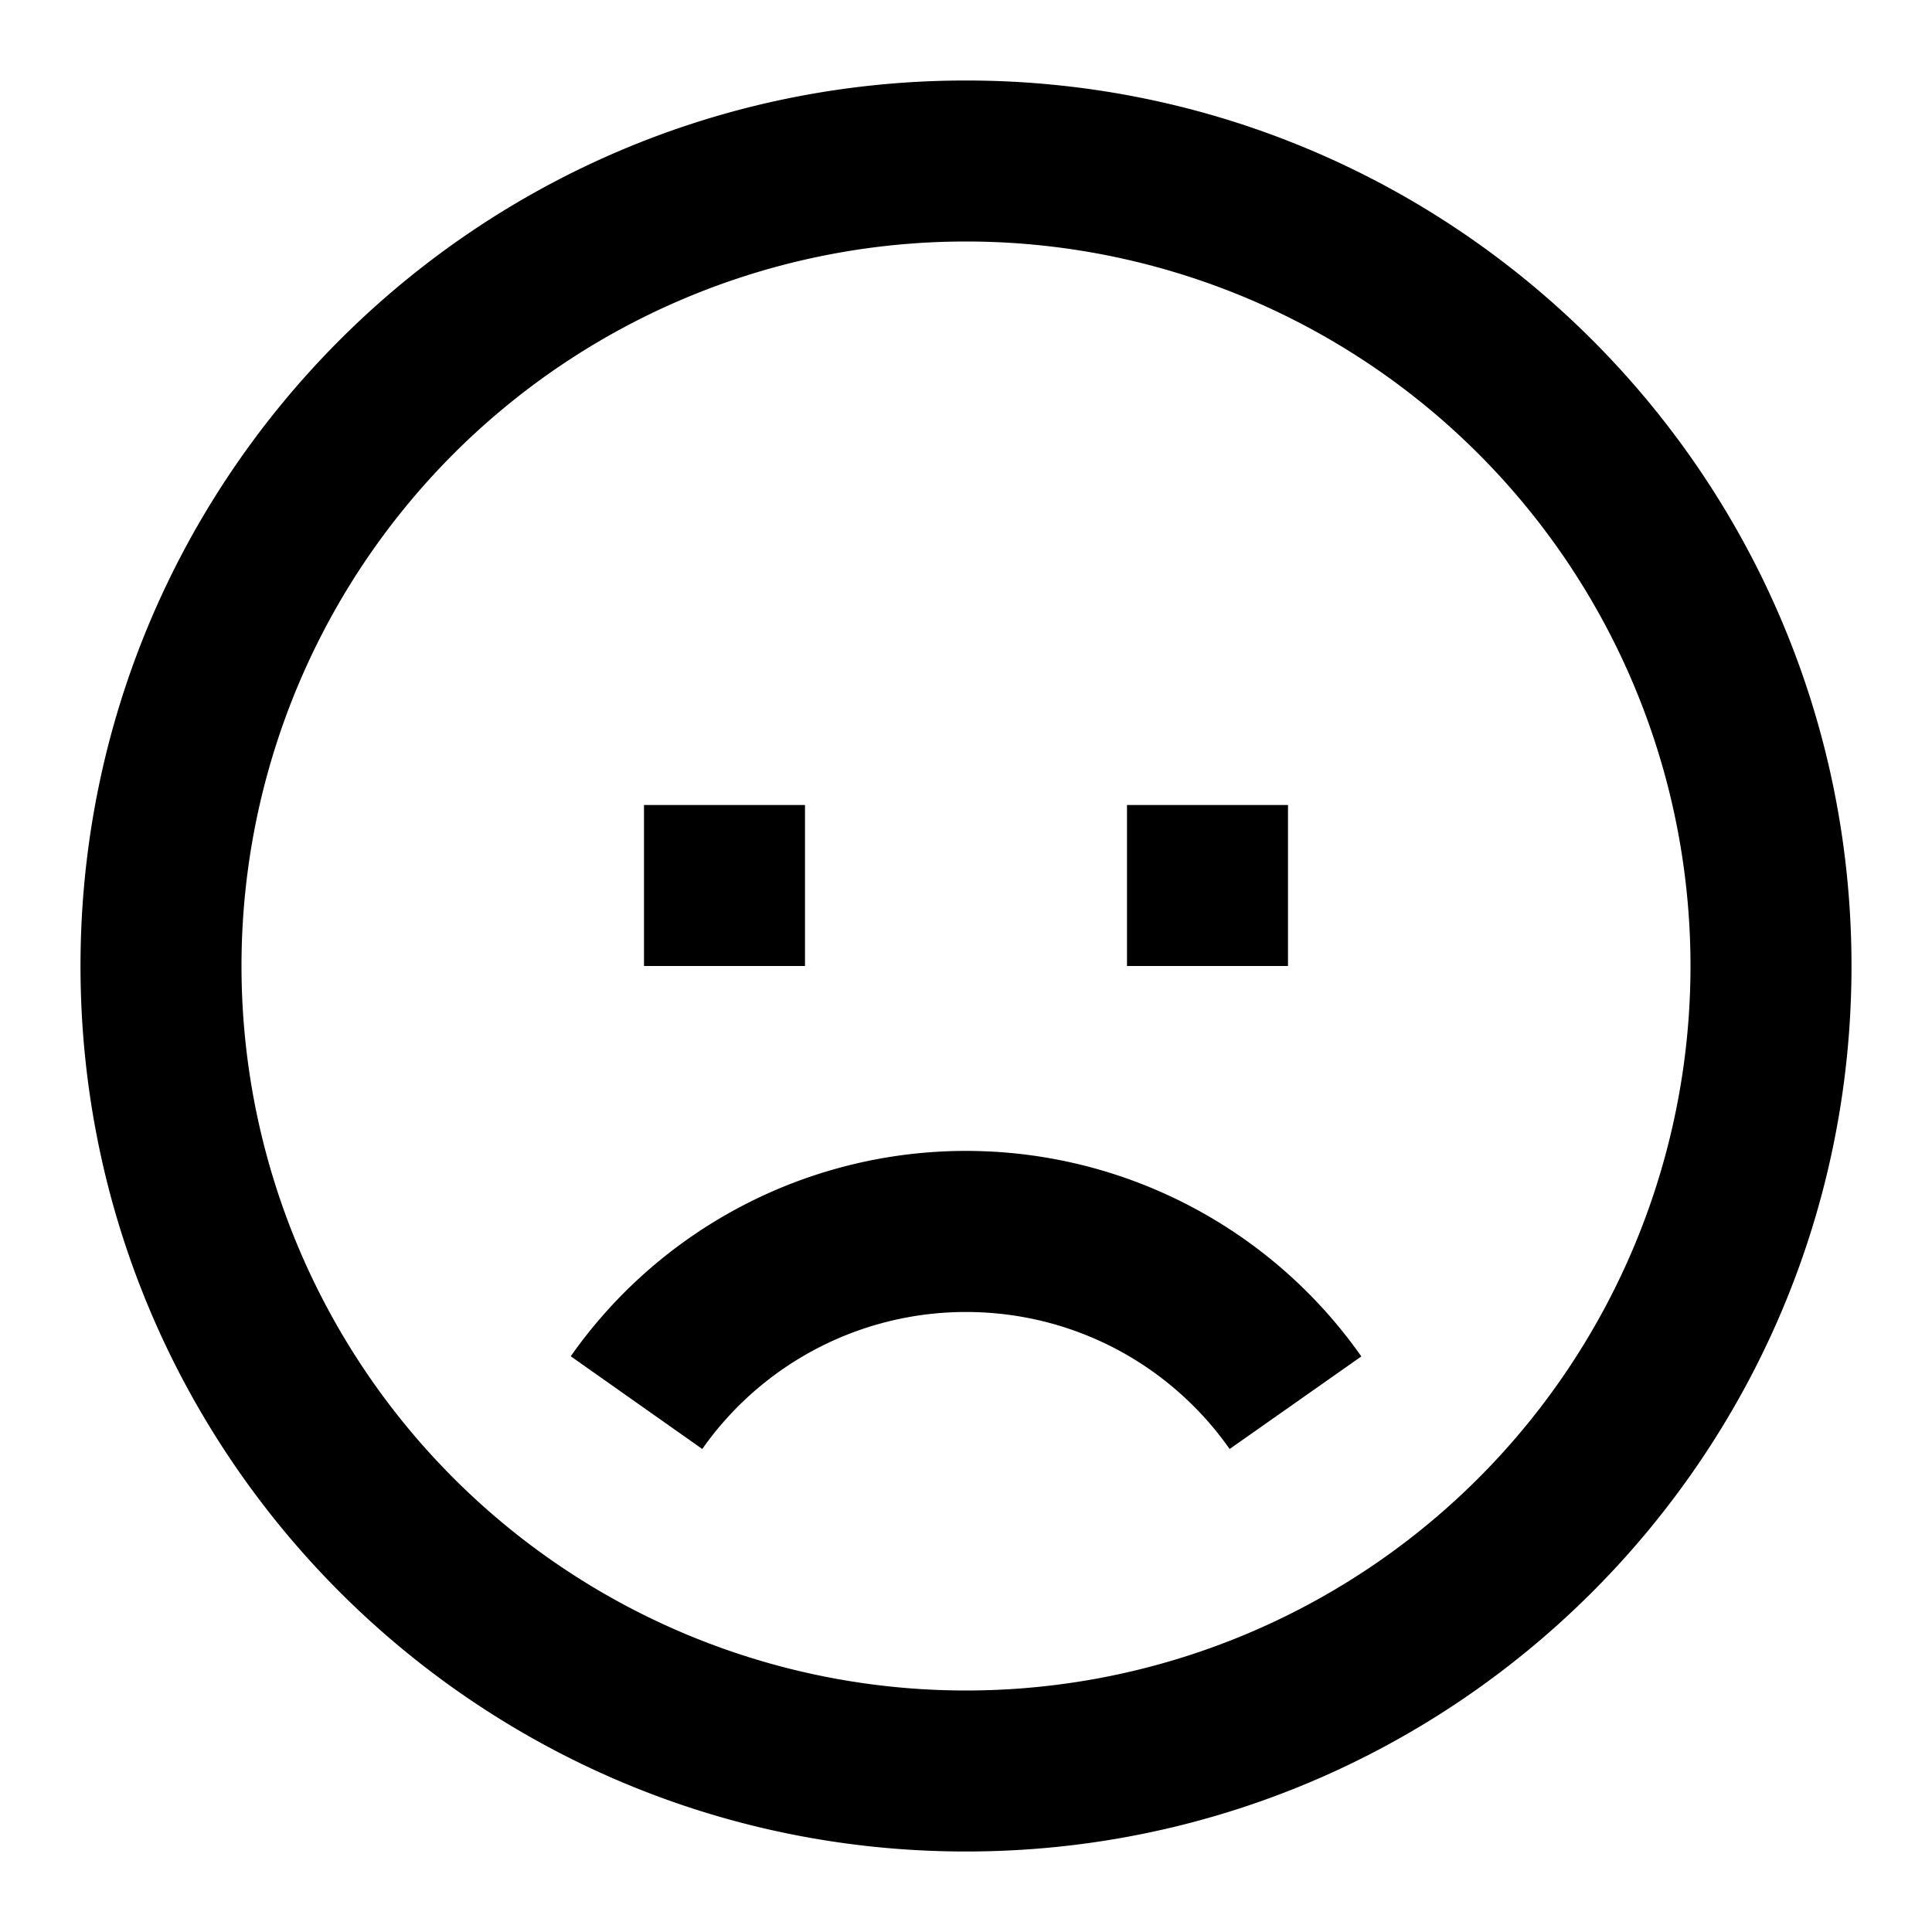 <svg xmlns="http://www.w3.org/2000/svg" fill="none" viewBox="0 0 24 24">
  <path fill="currentColor" fill-rule="evenodd" d="M12 23C5.925 23 1 18.075 1 12S5.925 1 12 1s11 4.925 11 11-4.925 11-11 11m0-2a9 9 0 1 0 0-18 9 9 0 0 0 0 18m0-4.702c1.32 0 2.53.642 3.275 1.702l1.636-1.15A6 6 0 0 0 12 14.297a6 6 0 0 0-4.91 2.551L8.724 18A4 4 0 0 1 12 16.298M14 12v-2h2v2zm-6-2v2h2v-2z" clip-rule="evenodd"/>
</svg>
